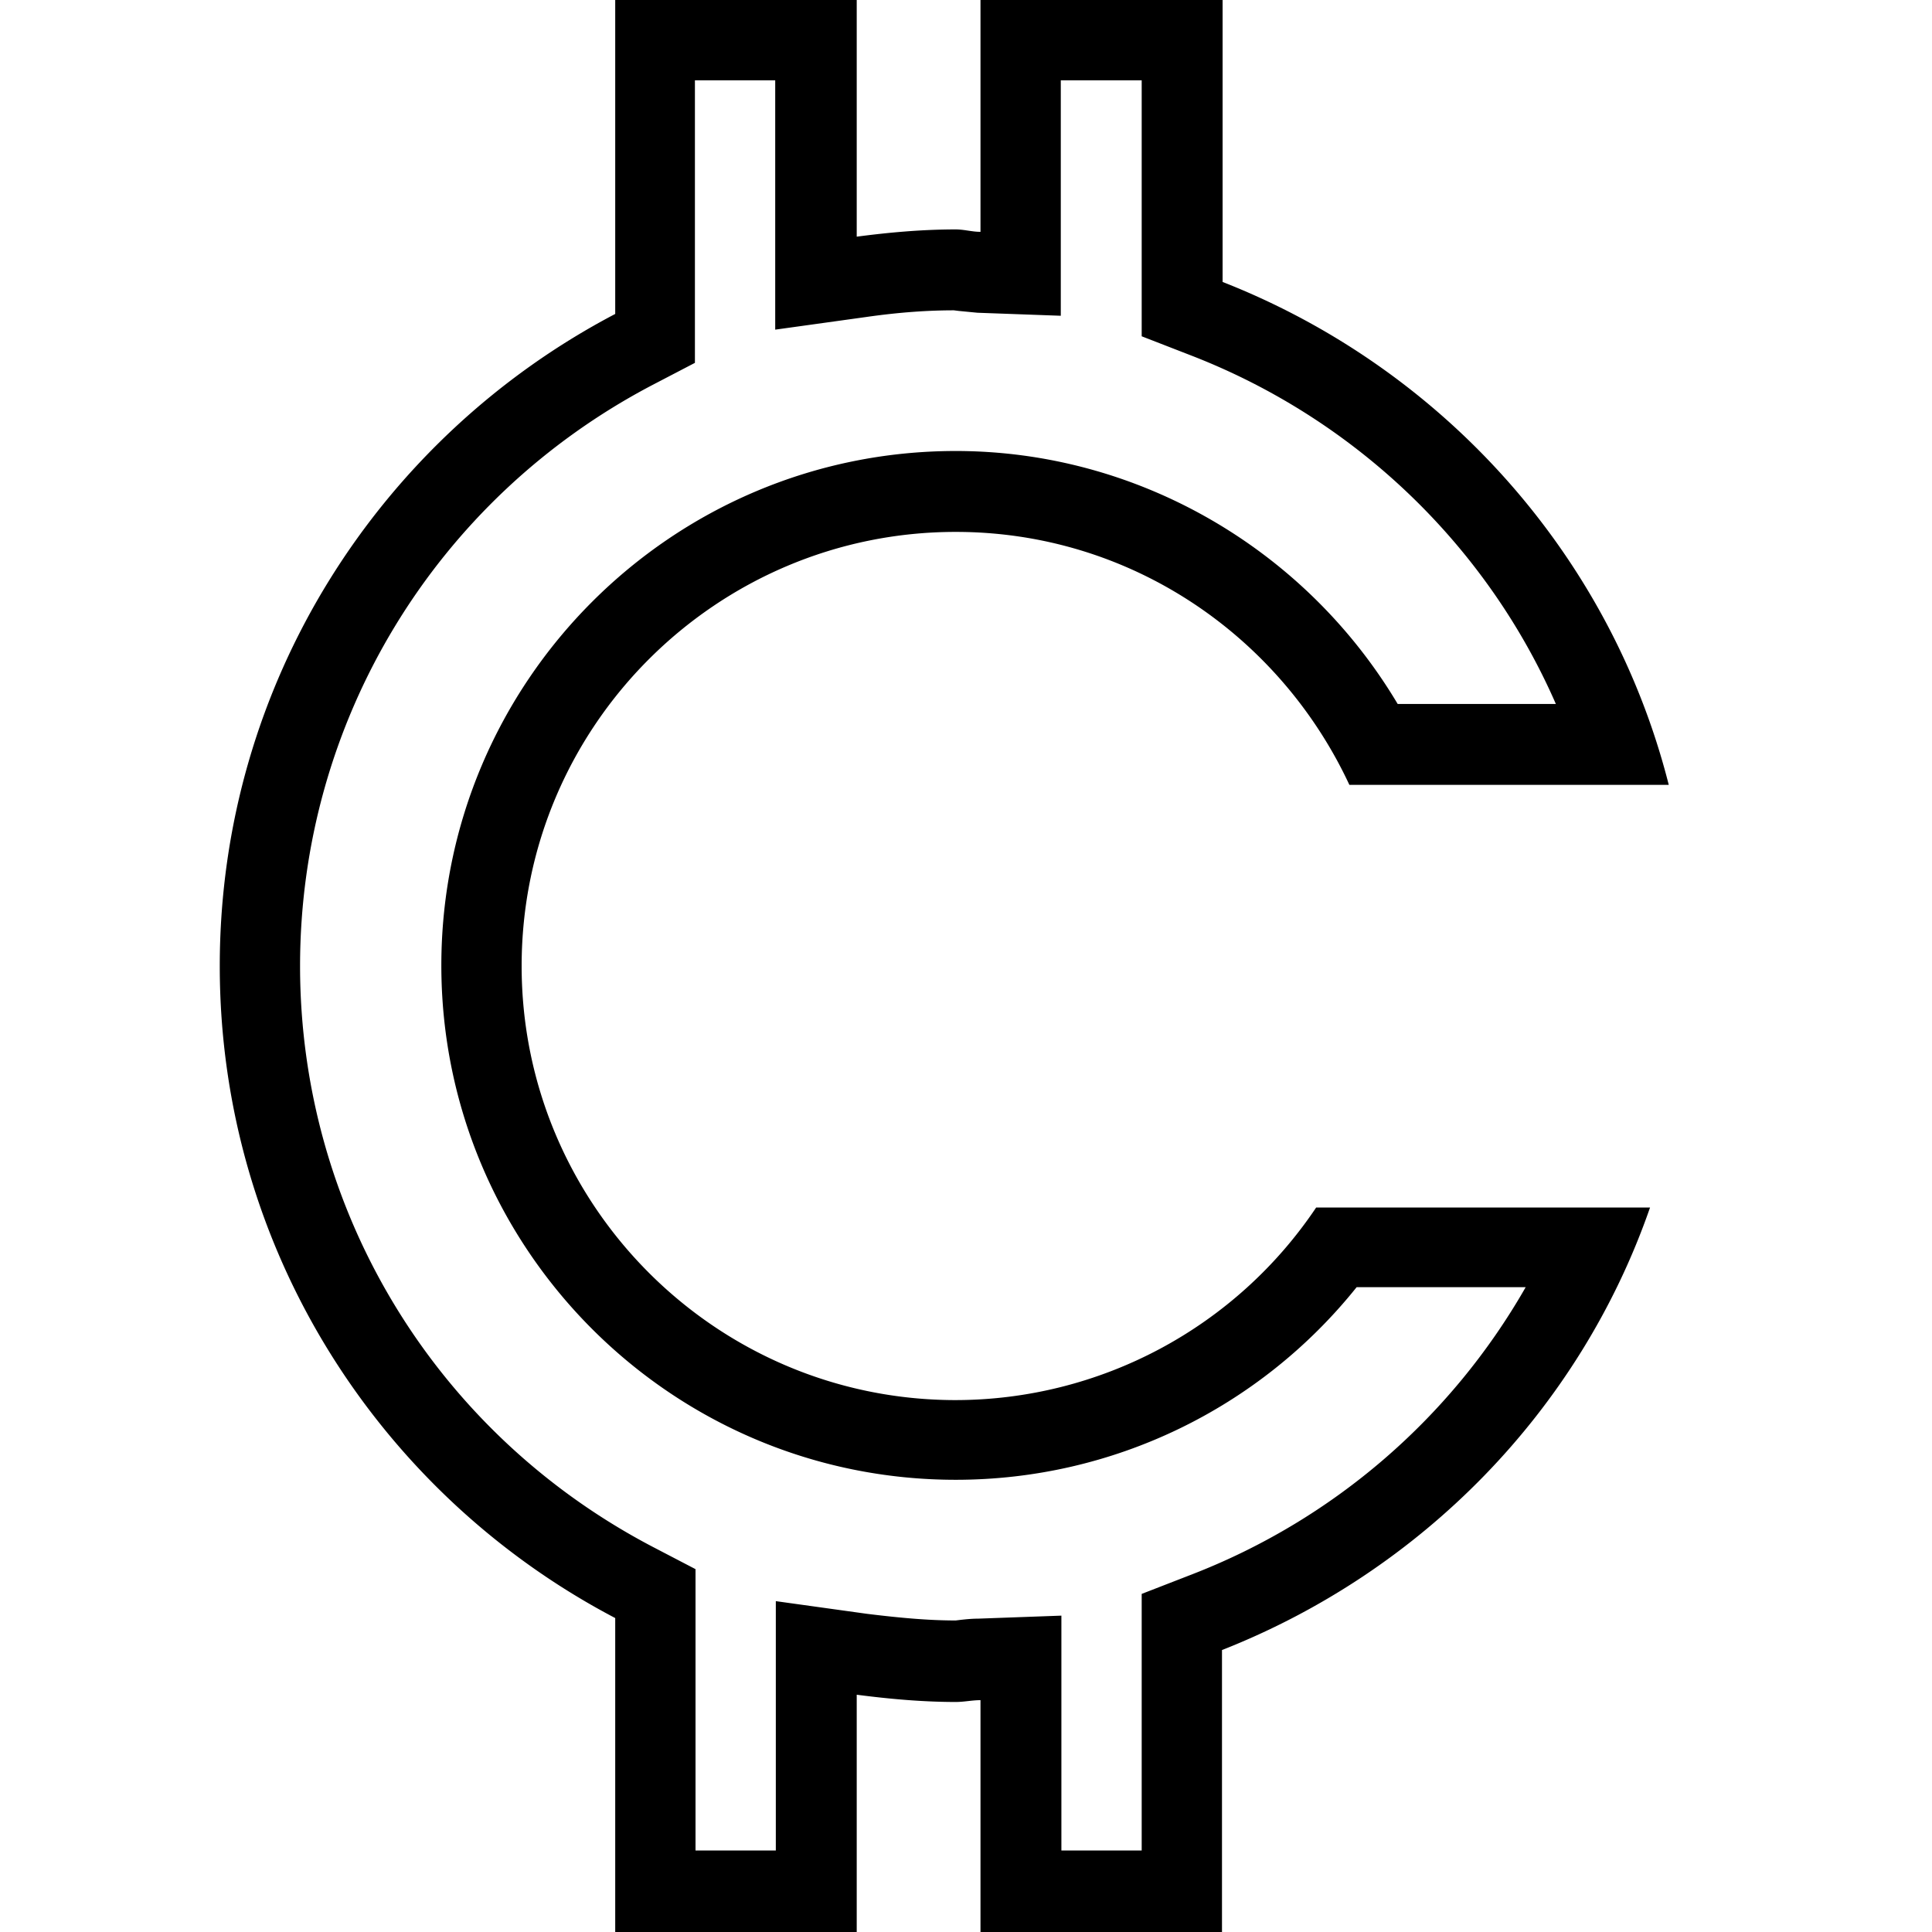 <svg viewBox="0 0 32 32" xmlns="http://www.w3.org/2000/svg">
  <path d="M18.91 1.33v4.24l.85.33c2.71 1.06 4.87 3.15 6.01 5.76h-2.62c-1.53-2.57-4.31-4.19-7.32-4.19-4.7 0-8.52 3.82-8.52 8.52s3.82 8.52 8.52 8.52c2.6 0 5.03-1.18 6.64-3.19h2.8a10.9 10.9 0 0 1-5.51 4.75l-.85.33v4.25h-1.33v-3.89l-1.38.05c-.1 0-.2.01-.29.02l-.08.01c-.44 0-.9-.04-1.47-.11l-1.51-.21v4.13h-1.33v-4.66l-.71-.37C7.2 23.73 4.97 20.04 4.97 16S7.2 8.27 10.8 6.38l.71-.37V1.33h1.33v4.13l1.51-.21c.56-.08 1.03-.11 1.45-.11l.08.01.31.03 1.38.05v-3.9zM20.24 0h-4v3.84c-.14 0-.27-.04-.41-.04-.56 0-1.11.05-1.64.12V0h-4v5.2C6.3 7.24 3.64 11.31 3.64 16s2.66 8.76 6.55 10.8V32h4v-3.93c.54.07 1.09.12 1.64.12.14 0 .27-.03.41-.03V32h4v-4.67c3.3-1.3 5.92-3.96 7.09-7.33H21.8a7.2 7.2 0 0 1-5.97 3.19c-3.97 0-7.19-3.23-7.19-7.19 0-3.97 3.23-7.19 7.19-7.19 2.89 0 5.37 1.72 6.52 4.19h5.29c-.97-3.83-3.77-6.91-7.39-8.33V0z"/>
</svg>
